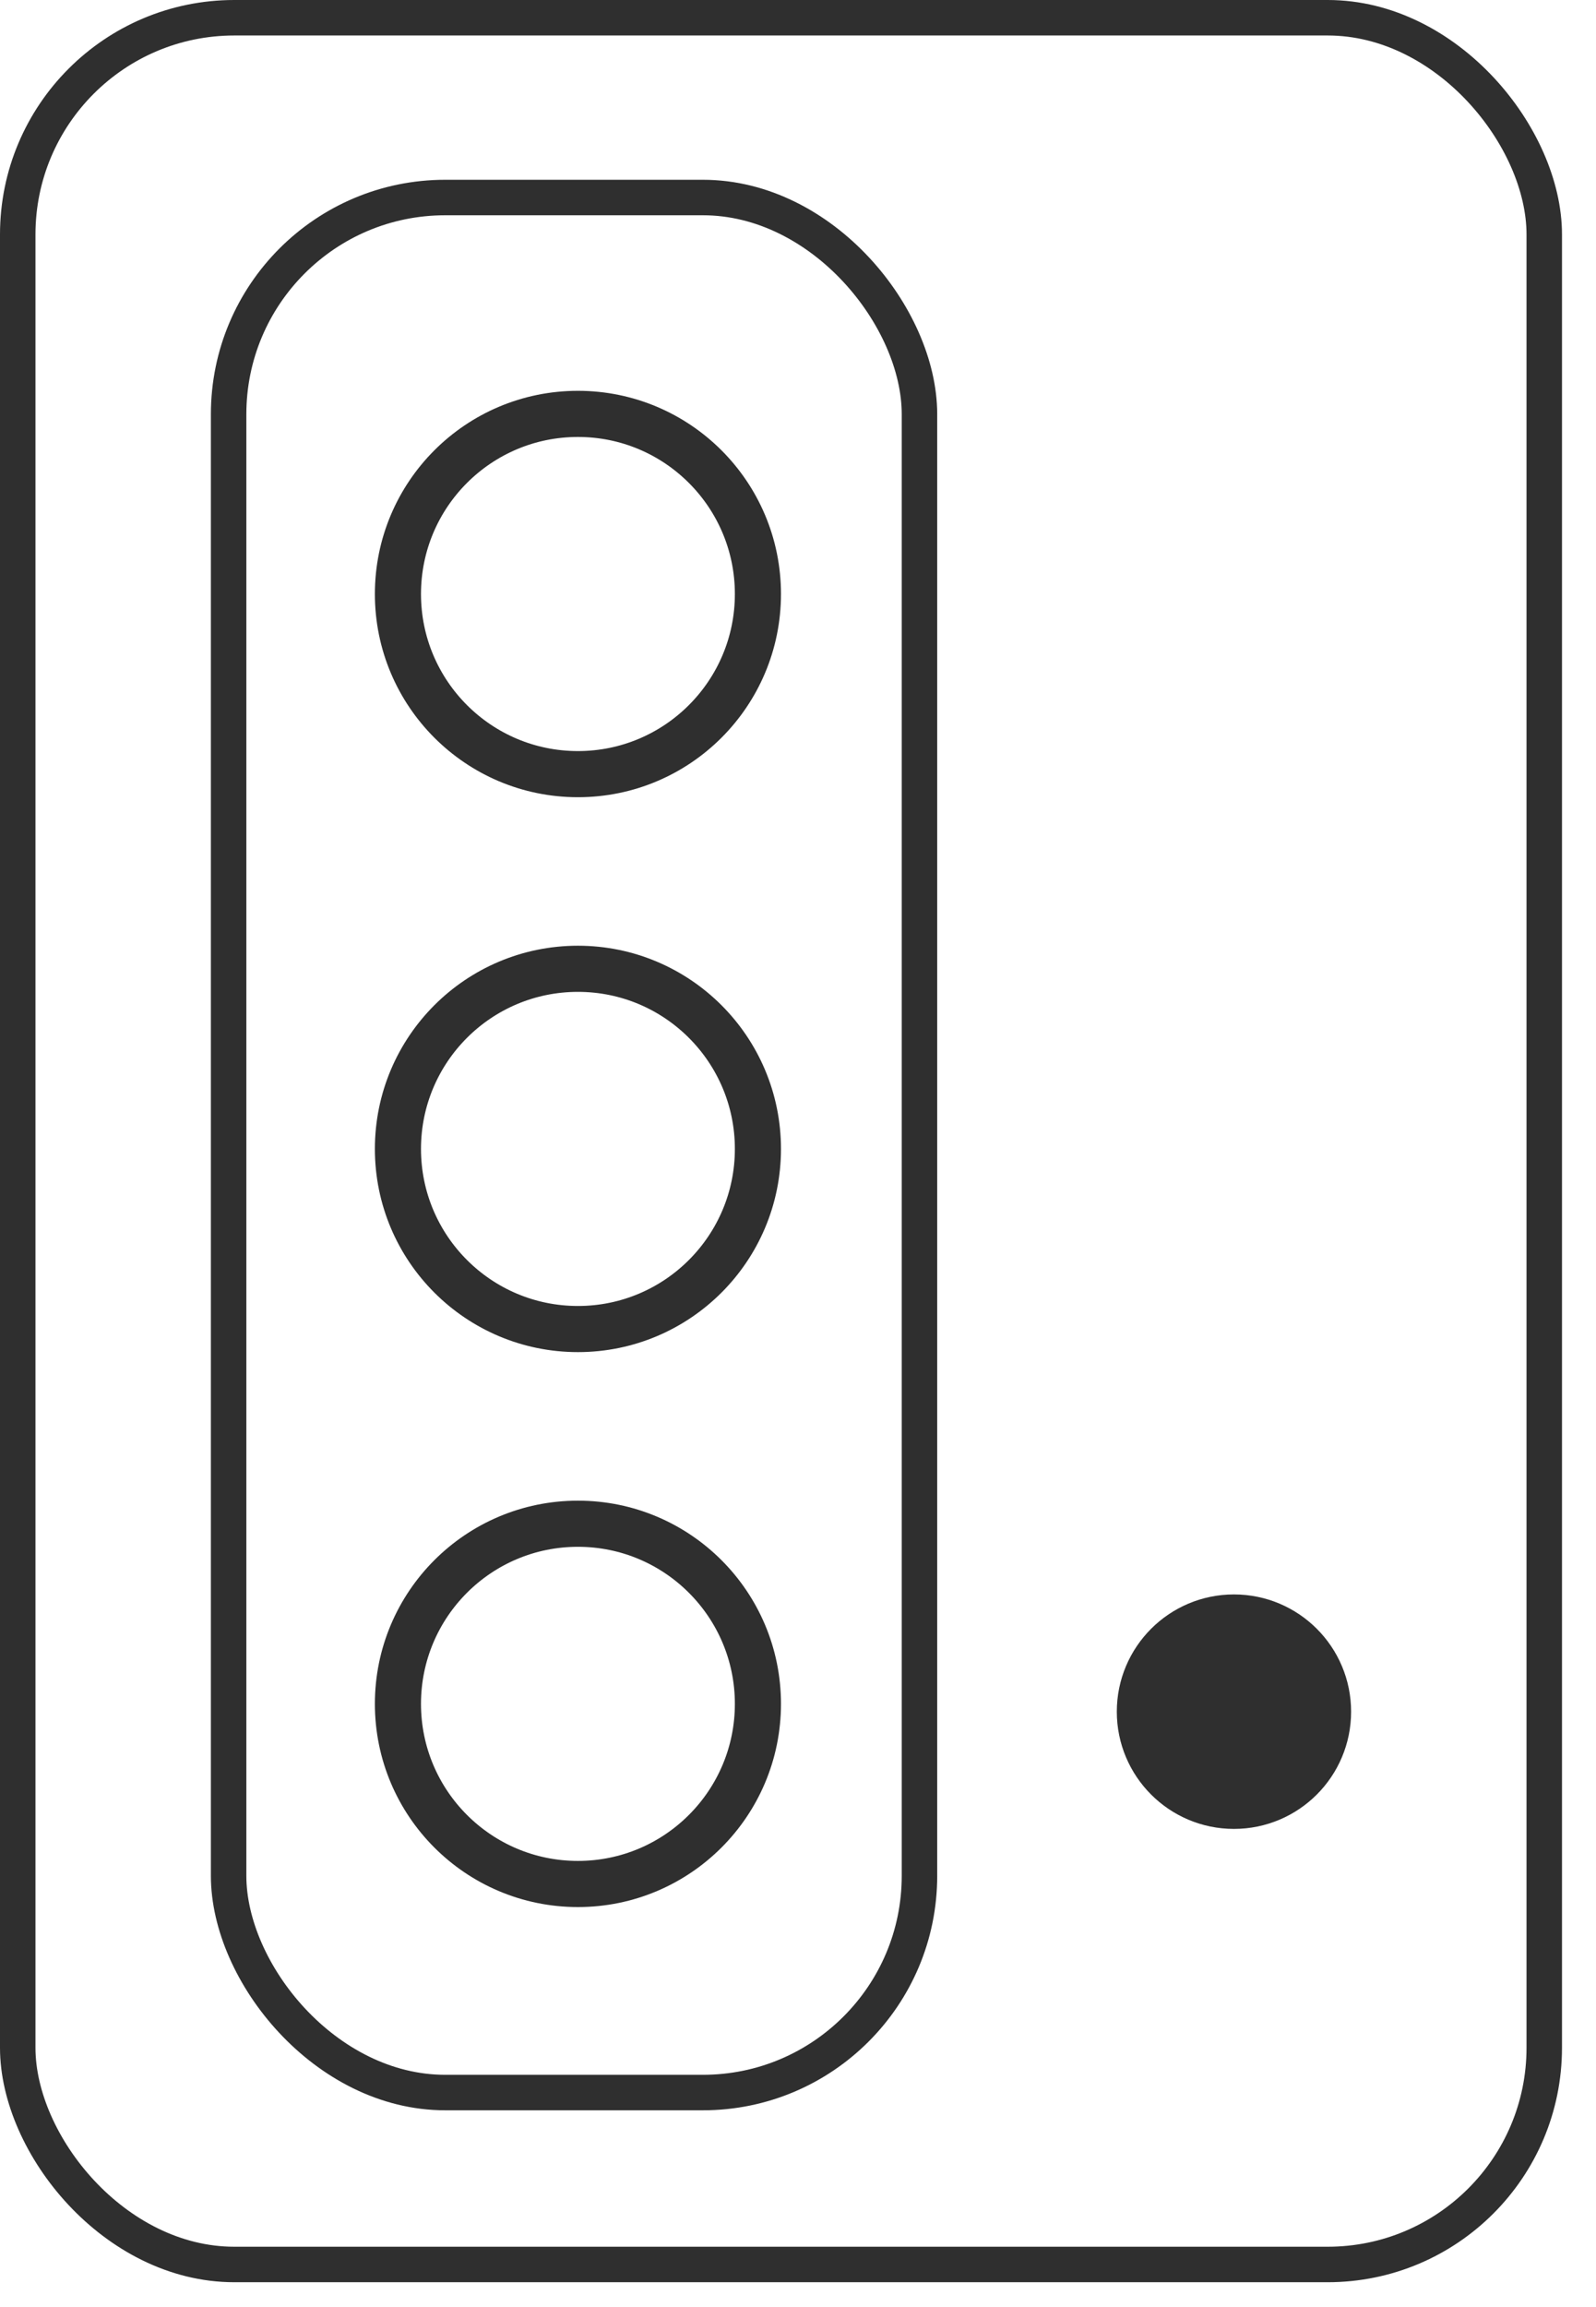 <svg width="45" height="65" viewBox="0 0 45 65" fill="none" xmlns="http://www.w3.org/2000/svg">
<rect x="0.5" y="0.5" width="43.041" height="63.3" rx="6.106" stroke="#2F2F2F"/>
<rect x="6.446" y="5.565" width="19.479" height="53.391" rx="6.106" stroke="#2F2F2F"/>
<circle cx="16.295" cy="16.736" r="5.075" stroke="#2F2F2F" stroke-width="1.3"/>
<circle cx="16.295" cy="32.37" r="5.075" stroke="#2F2F2F" stroke-width="1.3"/>
<circle cx="16.295" cy="48.005" r="5.075" stroke="#2F2F2F" stroke-width="1.3"/>
<circle cx="34.792" cy="48.225" r="2.653" fill="#2F2F2F" stroke="#2F2F2F" stroke-width="1.3"/>
</svg>
